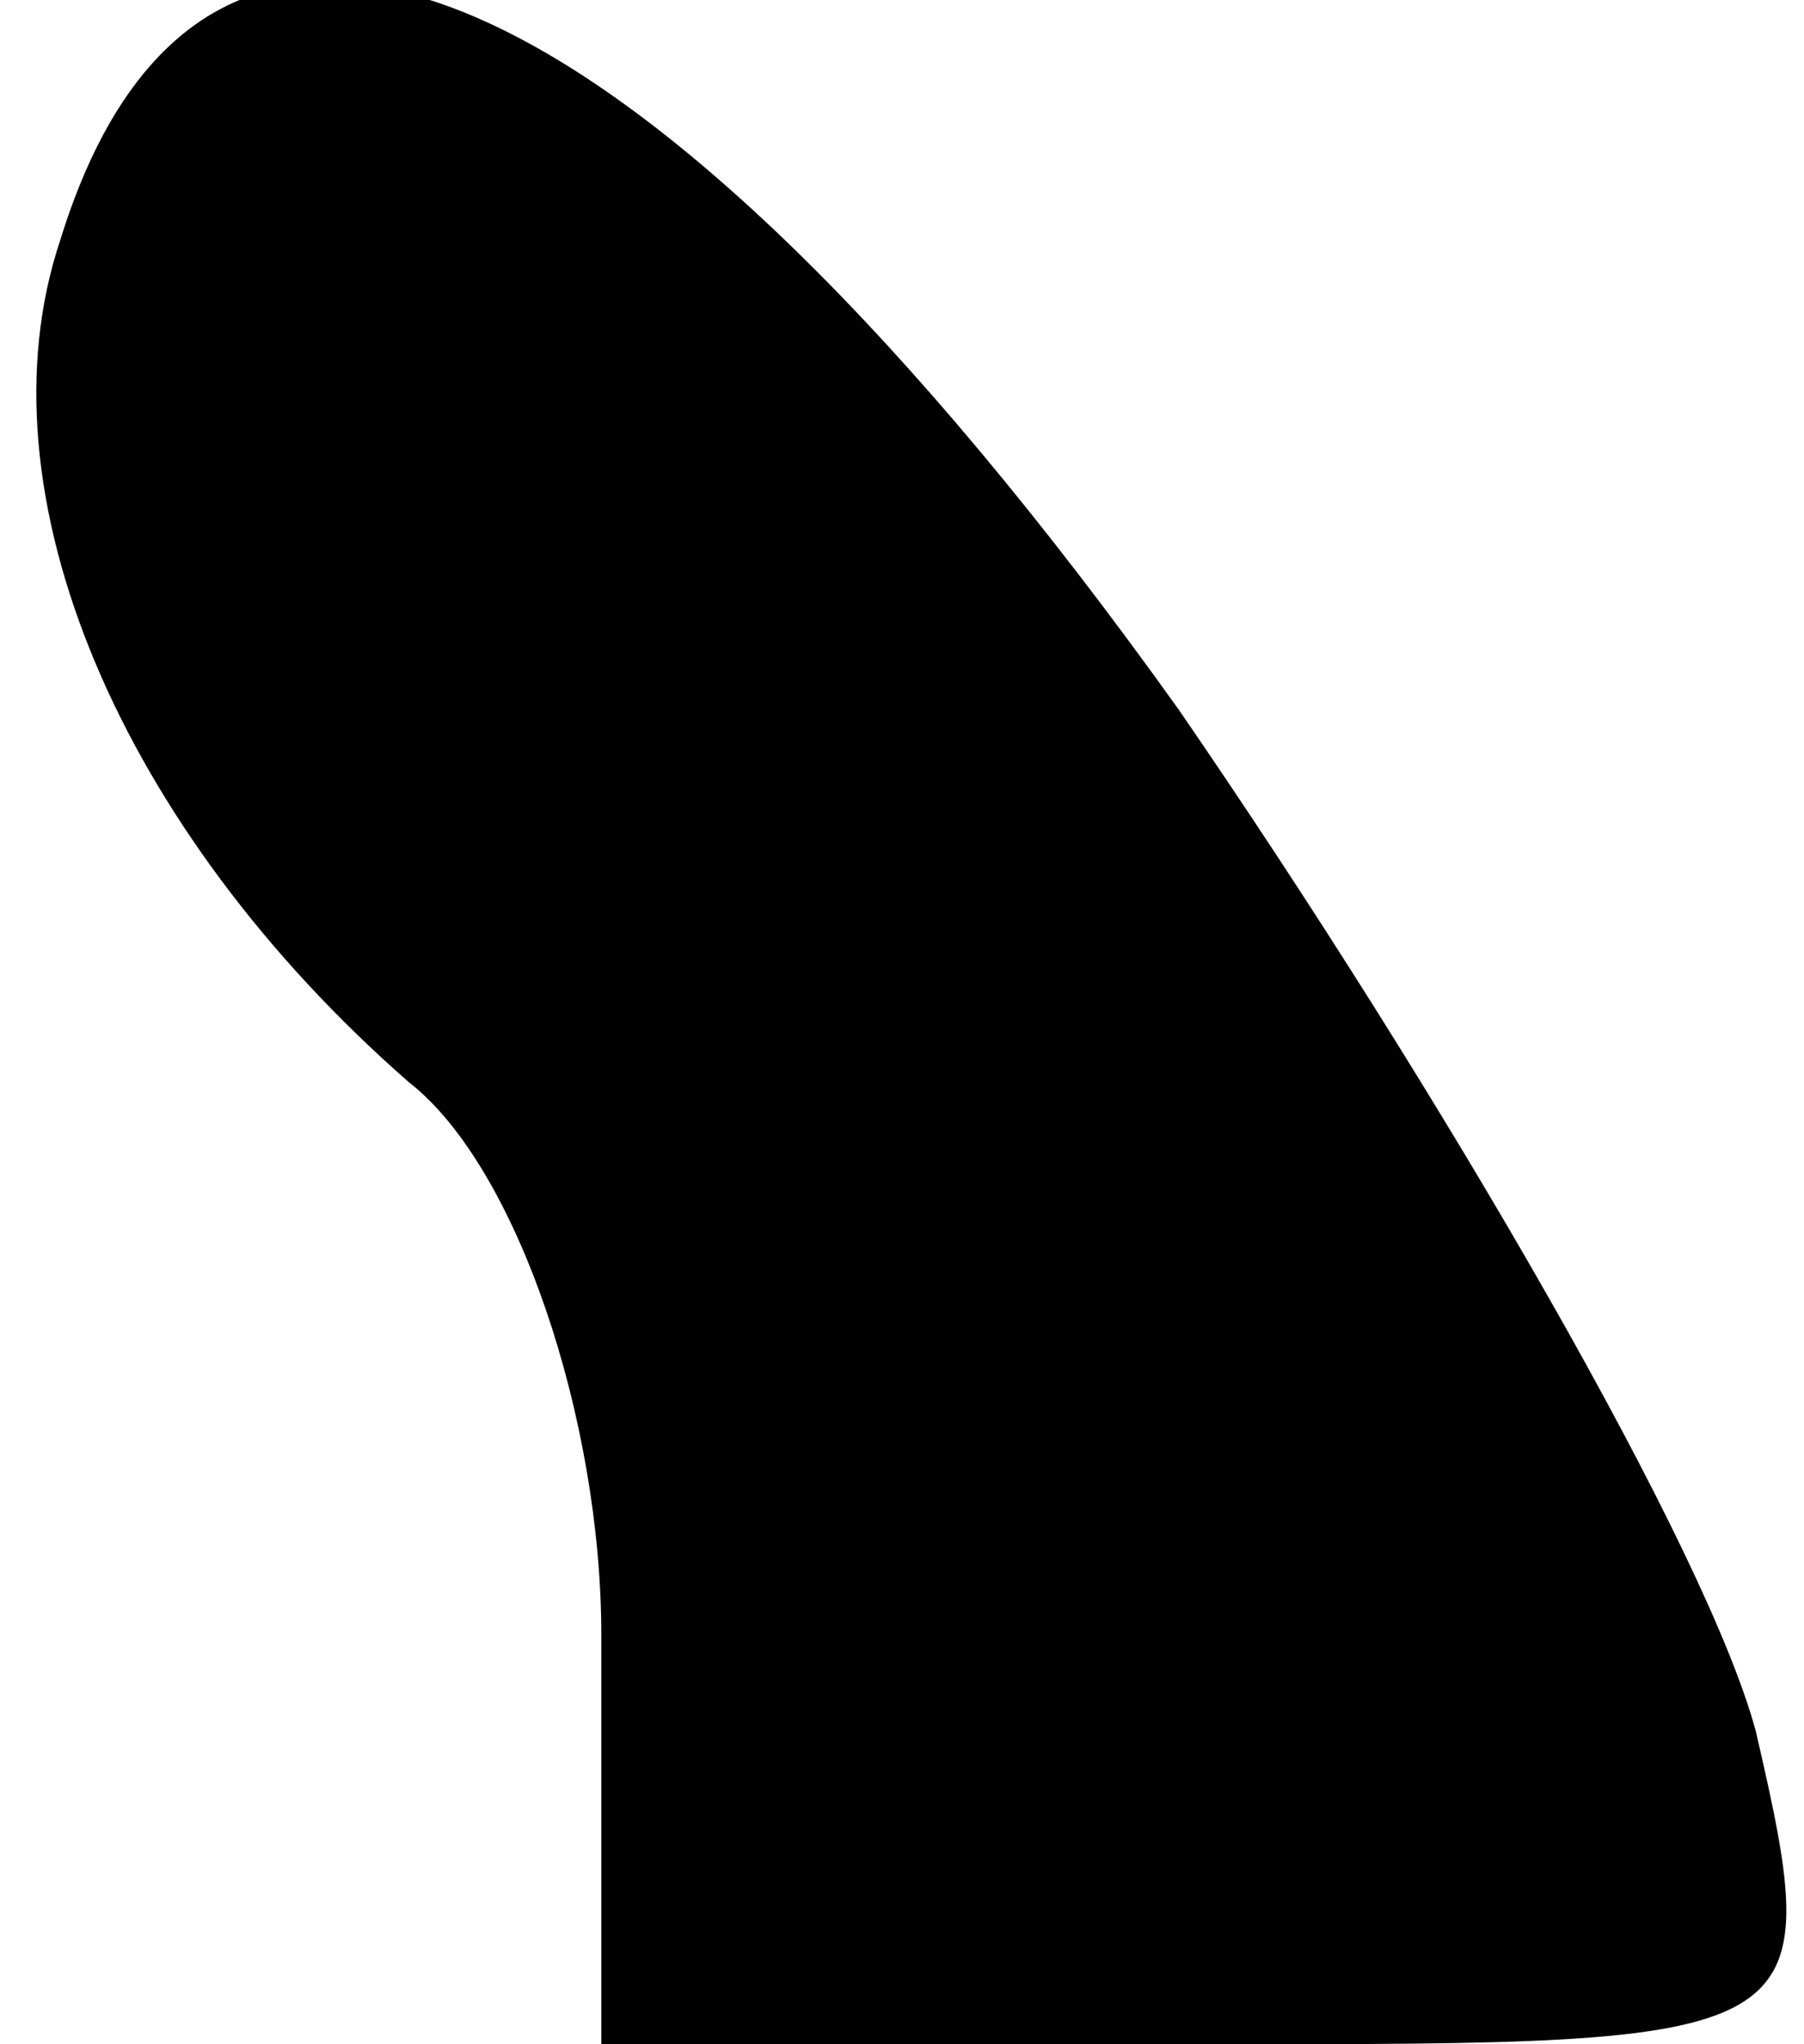 <?xml version="1.0" standalone="no"?>
<!DOCTYPE svg PUBLIC "-//W3C//DTD SVG 20010904//EN"
 "http://www.w3.org/TR/2001/REC-SVG-20010904/DTD/svg10.dtd">
<svg version="1.0" xmlns="http://www.w3.org/2000/svg"
 width="15pt" height="17pt" viewBox="0 0 15 17"
 preserveAspectRatio="xMidYMid meet">
<g transform="translate(0,17) scale(0.1,-0.1)"
fill="#000000" stroke="none">
<path fill="#000000" stroke="none" d="M5 150 c-7 -21 5 -49 29 -70 9 -7 16
-28 16 -46 l0 -34 51 0 c50 0 51 0 45 26 -4 15 -26 53 -48 85 -45 63 -81 78
-93 39z"/>
</g>
</svg>
